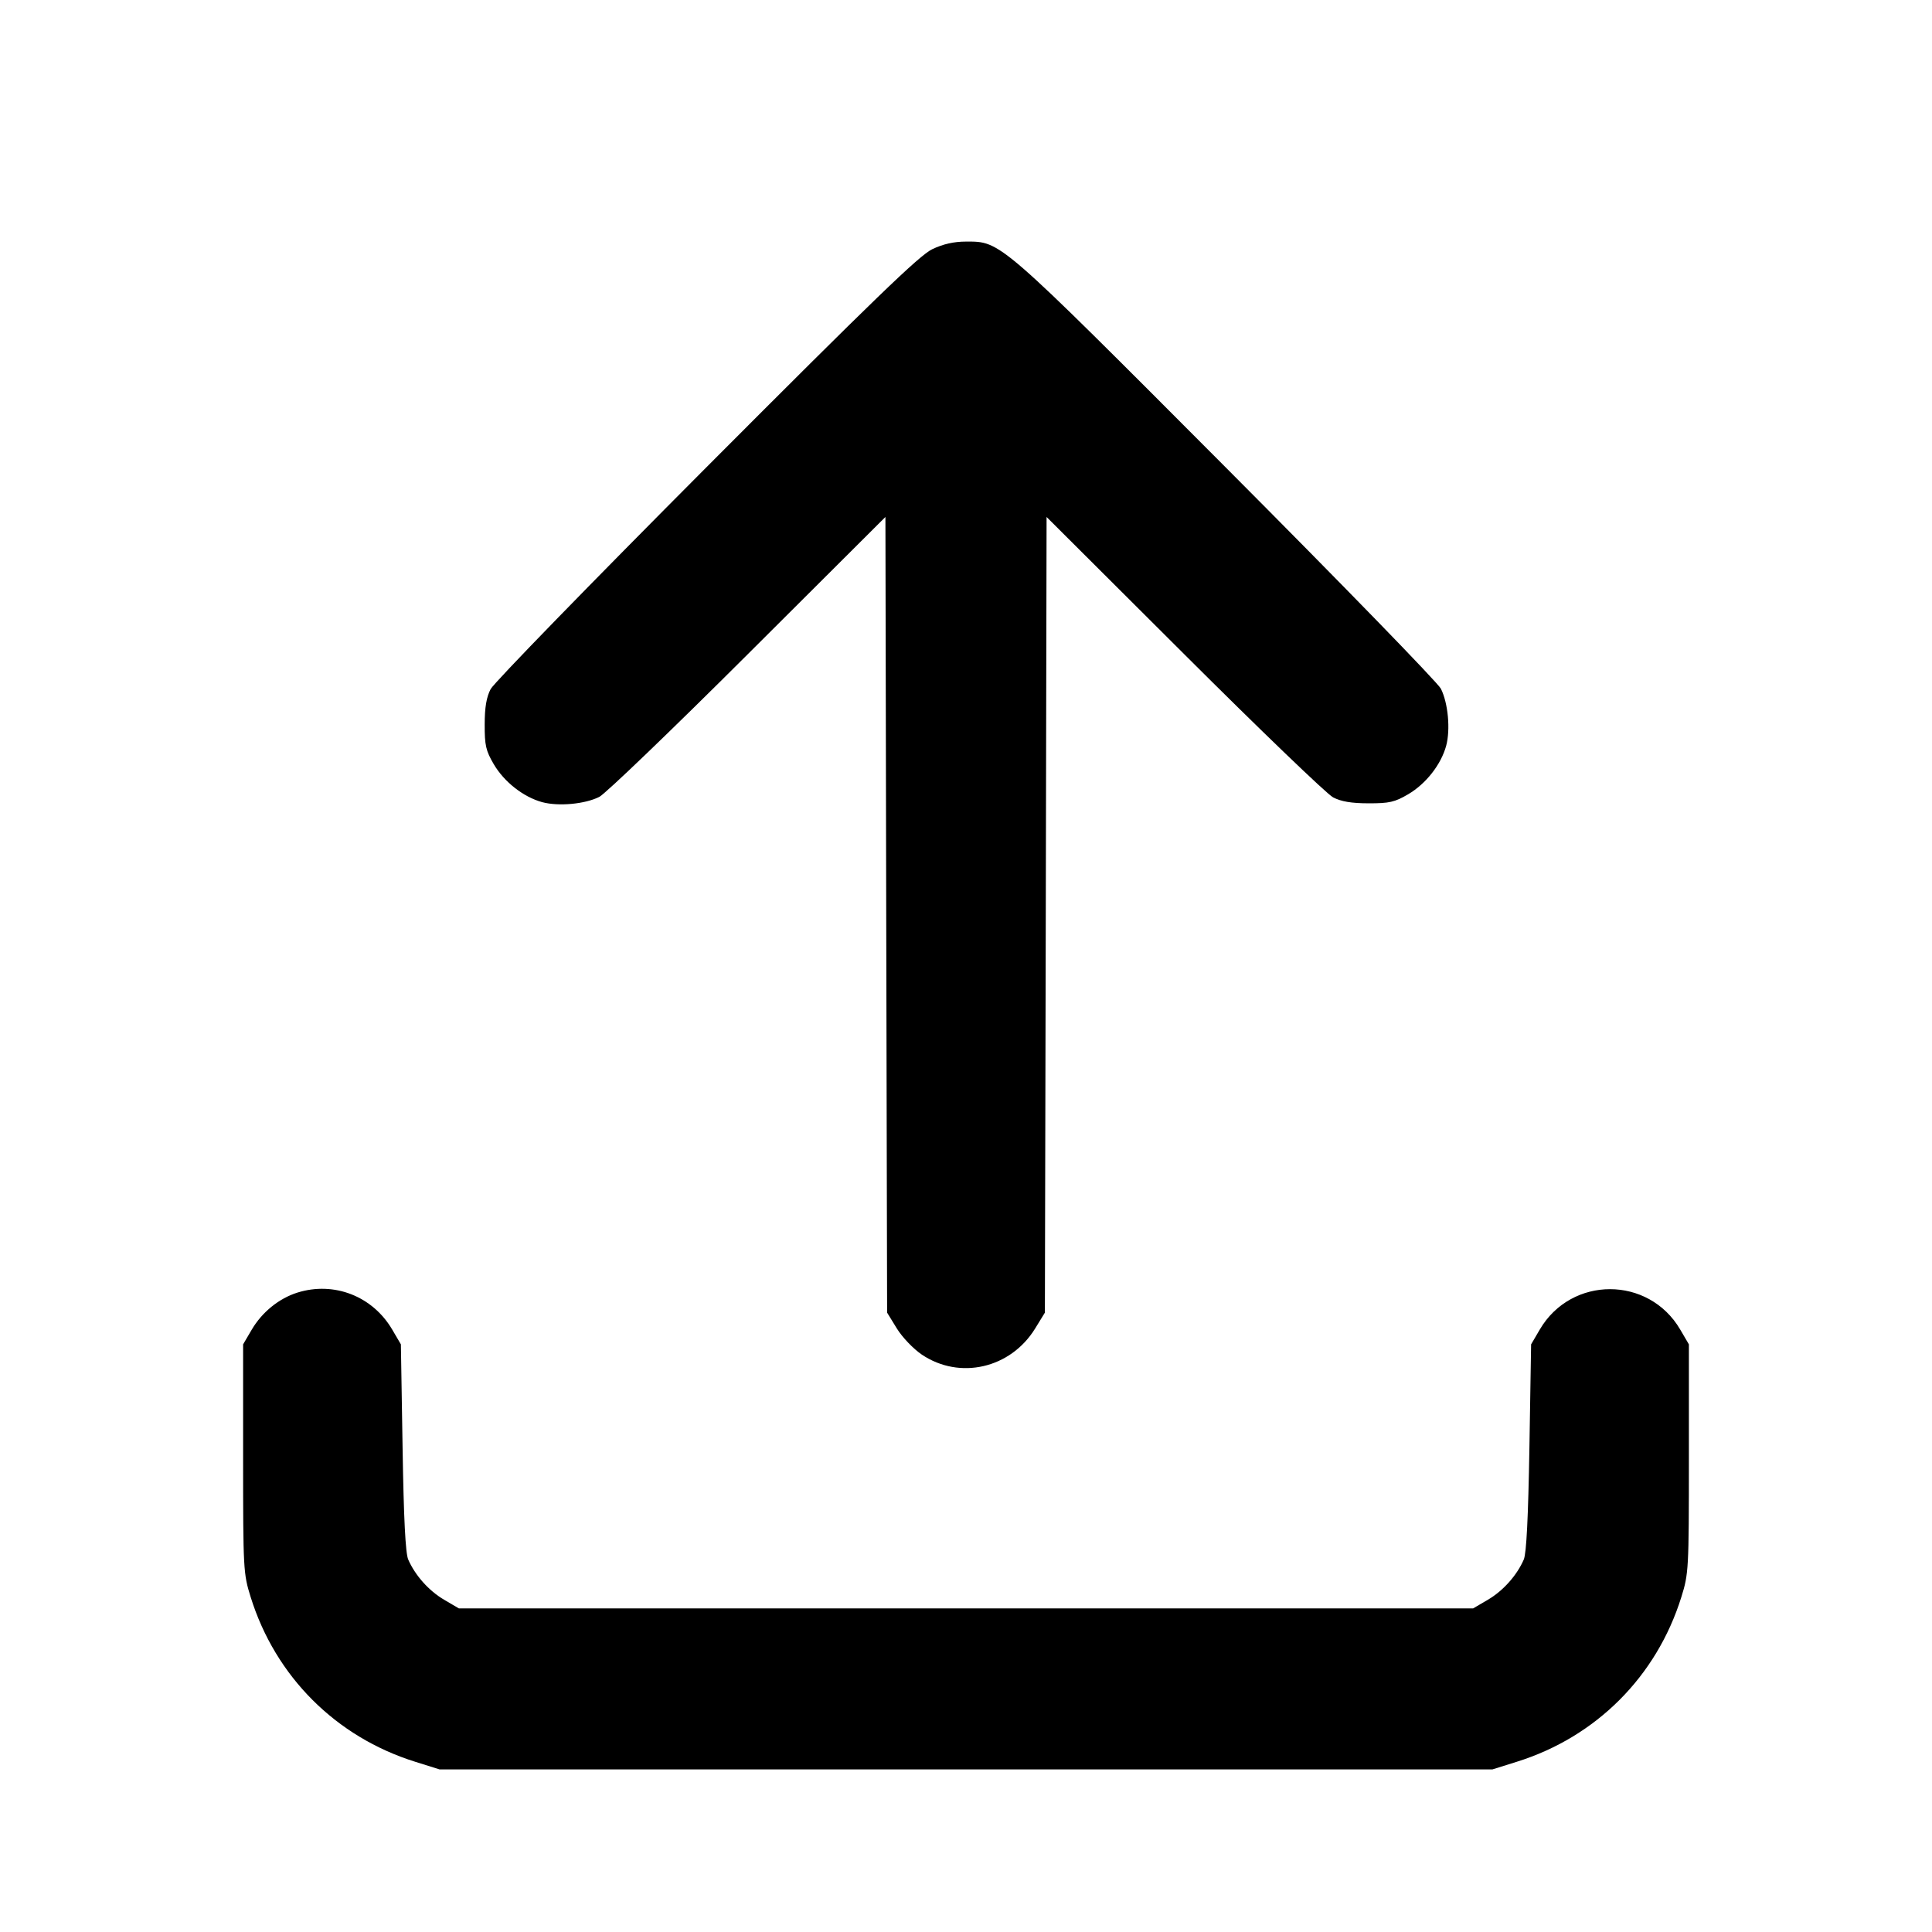 <svg xmlns="http://www.w3.org/2000/svg" width="24" height="24" viewBox="0 0 24 24" fill="none" stroke="currentColor" stroke-width="2" stroke-linecap="round" stroke-linejoin="round"><path d="M11.580 3.096 C 11.421 3.172,10.851 3.723,8.774 5.806 C 7.341 7.244,6.135 8.483,6.095 8.560 C 6.043 8.659,6.021 8.788,6.021 9.000 C 6.020 9.258,6.036 9.327,6.133 9.492 C 6.263 9.714,6.502 9.901,6.736 9.965 C 6.939 10.019,7.267 9.989,7.445 9.899 C 7.519 9.862,8.349 9.065,9.289 8.127 L 10.999 6.422 11.009 11.364 L 11.020 16.306 11.141 16.503 C 11.209 16.613,11.346 16.756,11.452 16.828 C 11.923 17.144,12.554 16.999,12.859 16.503 L 12.980 16.306 12.991 11.364 L 13.001 6.422 14.711 8.127 C 15.651 9.065,16.483 9.865,16.560 9.905 C 16.659 9.957,16.788 9.979,17.000 9.979 C 17.258 9.980,17.327 9.964,17.492 9.867 C 17.714 9.737,17.901 9.498,17.965 9.264 C 18.019 9.062,17.989 8.734,17.899 8.555 C 17.862 8.481,16.659 7.244,15.226 5.806 C 12.393 2.964,12.435 3.001,12.000 3.001 C 11.851 3.001,11.716 3.031,11.580 3.096 M3.695 16.057 C 3.466 16.129,3.256 16.299,3.128 16.516 L 3.020 16.700 3.020 18.120 C 3.020 19.497,3.023 19.549,3.114 19.840 C 3.422 20.827,4.173 21.578,5.160 21.886 L 5.460 21.980 12.000 21.980 L 18.540 21.980 18.840 21.886 C 19.827 21.578,20.578 20.827,20.886 19.840 C 20.977 19.549,20.980 19.497,20.980 18.120 L 20.980 16.700 20.871 16.514 C 20.479 15.848,19.521 15.848,19.129 16.514 L 19.020 16.700 18.999 17.980 C 18.984 18.854,18.962 19.296,18.929 19.373 C 18.844 19.569,18.673 19.761,18.484 19.872 L 18.300 19.980 12.000 19.980 L 5.700 19.980 5.516 19.872 C 5.327 19.761,5.157 19.570,5.071 19.373 C 5.037 19.295,5.015 18.865,5.001 17.980 L 4.980 16.700 4.872 16.516 C 4.628 16.101,4.150 15.915,3.695 16.057 " stroke="none" fill-rule="evenodd" fill="black"></path></svg>